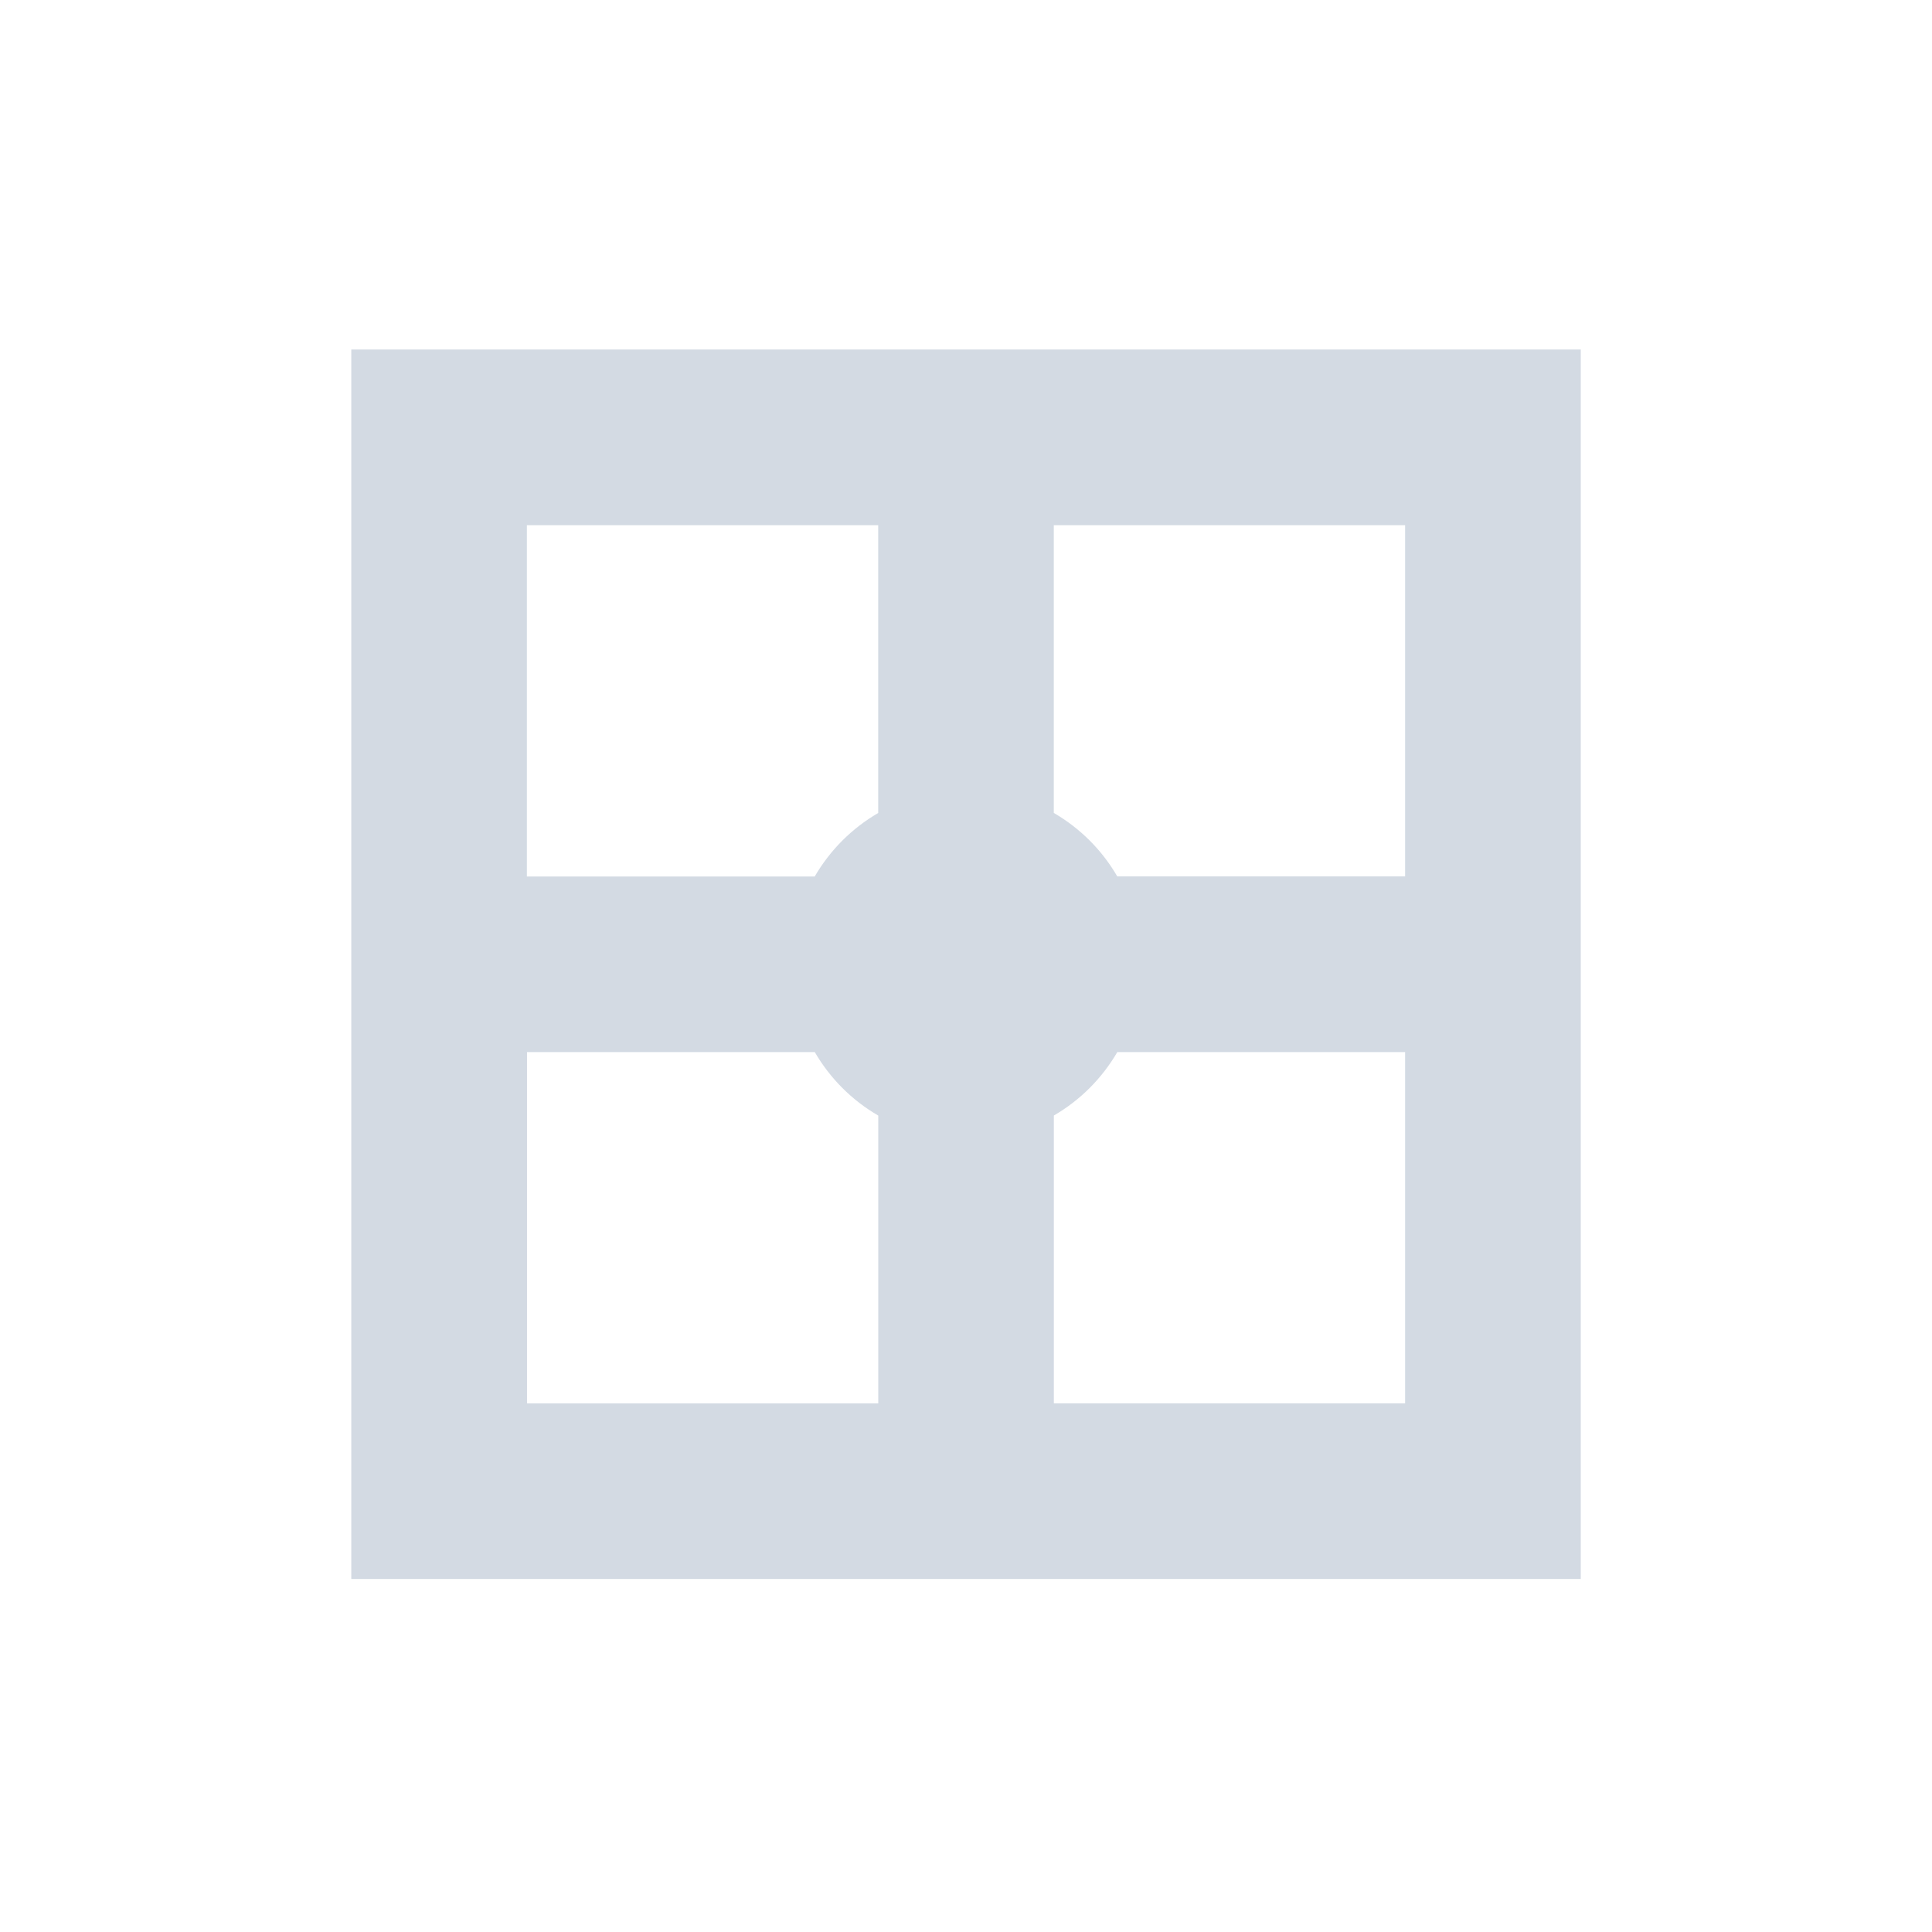 <?xml version="1.0" encoding="UTF-8" standalone="no"?>
<!--Created with Inkscape (http://www.inkscape.org/)-->
<svg id="svg3049" xmlns:rdf="http://www.w3.org/1999/02/22-rdf-syntax-ns#" xmlns="http://www.w3.org/2000/svg" height="22" width="22" version="1.1" xmlns:cc="http://creativecommons.org/ns#" xmlns:dc="http://purl.org/dc/elements/1.1/">
 <defs id="defs3051">
 </defs>
 <g id="layer1" transform="translate(-421.71 -525.79)">
  <g id="layer1-0" transform="matrix(.75 0 0 .75 421.46 -241.23)">
   <g id="layer1-6" transform="translate(6.2938e-7 -0)">
    <path id="rect4152-9" opacity="1" fill="#d3dae3" style="fill:#d3dae3" fill-rule="evenodd" d="m5.667 1028v18.667h18.667v-18.667h-18.667zm2.667 2.667h5.333v4.37c-0.401 0.233-0.73 0.563-0.964 0.964h-4.37v-5.333zm8 0h5.333v5.333h-4.37c-0.233-0.401-0.563-0.731-0.964-0.964v-4.37zm-8 8h4.37c0.233 0.401 0.563 0.731 0.964 0.964v4.37h-5.333v-5.333zm8.963 0h4.37v5.333h-5.333v-4.37c0.401-0.233 0.73-0.563 0.964-0.964z"/>
   </g>
  </g>
 </g>
</svg>
